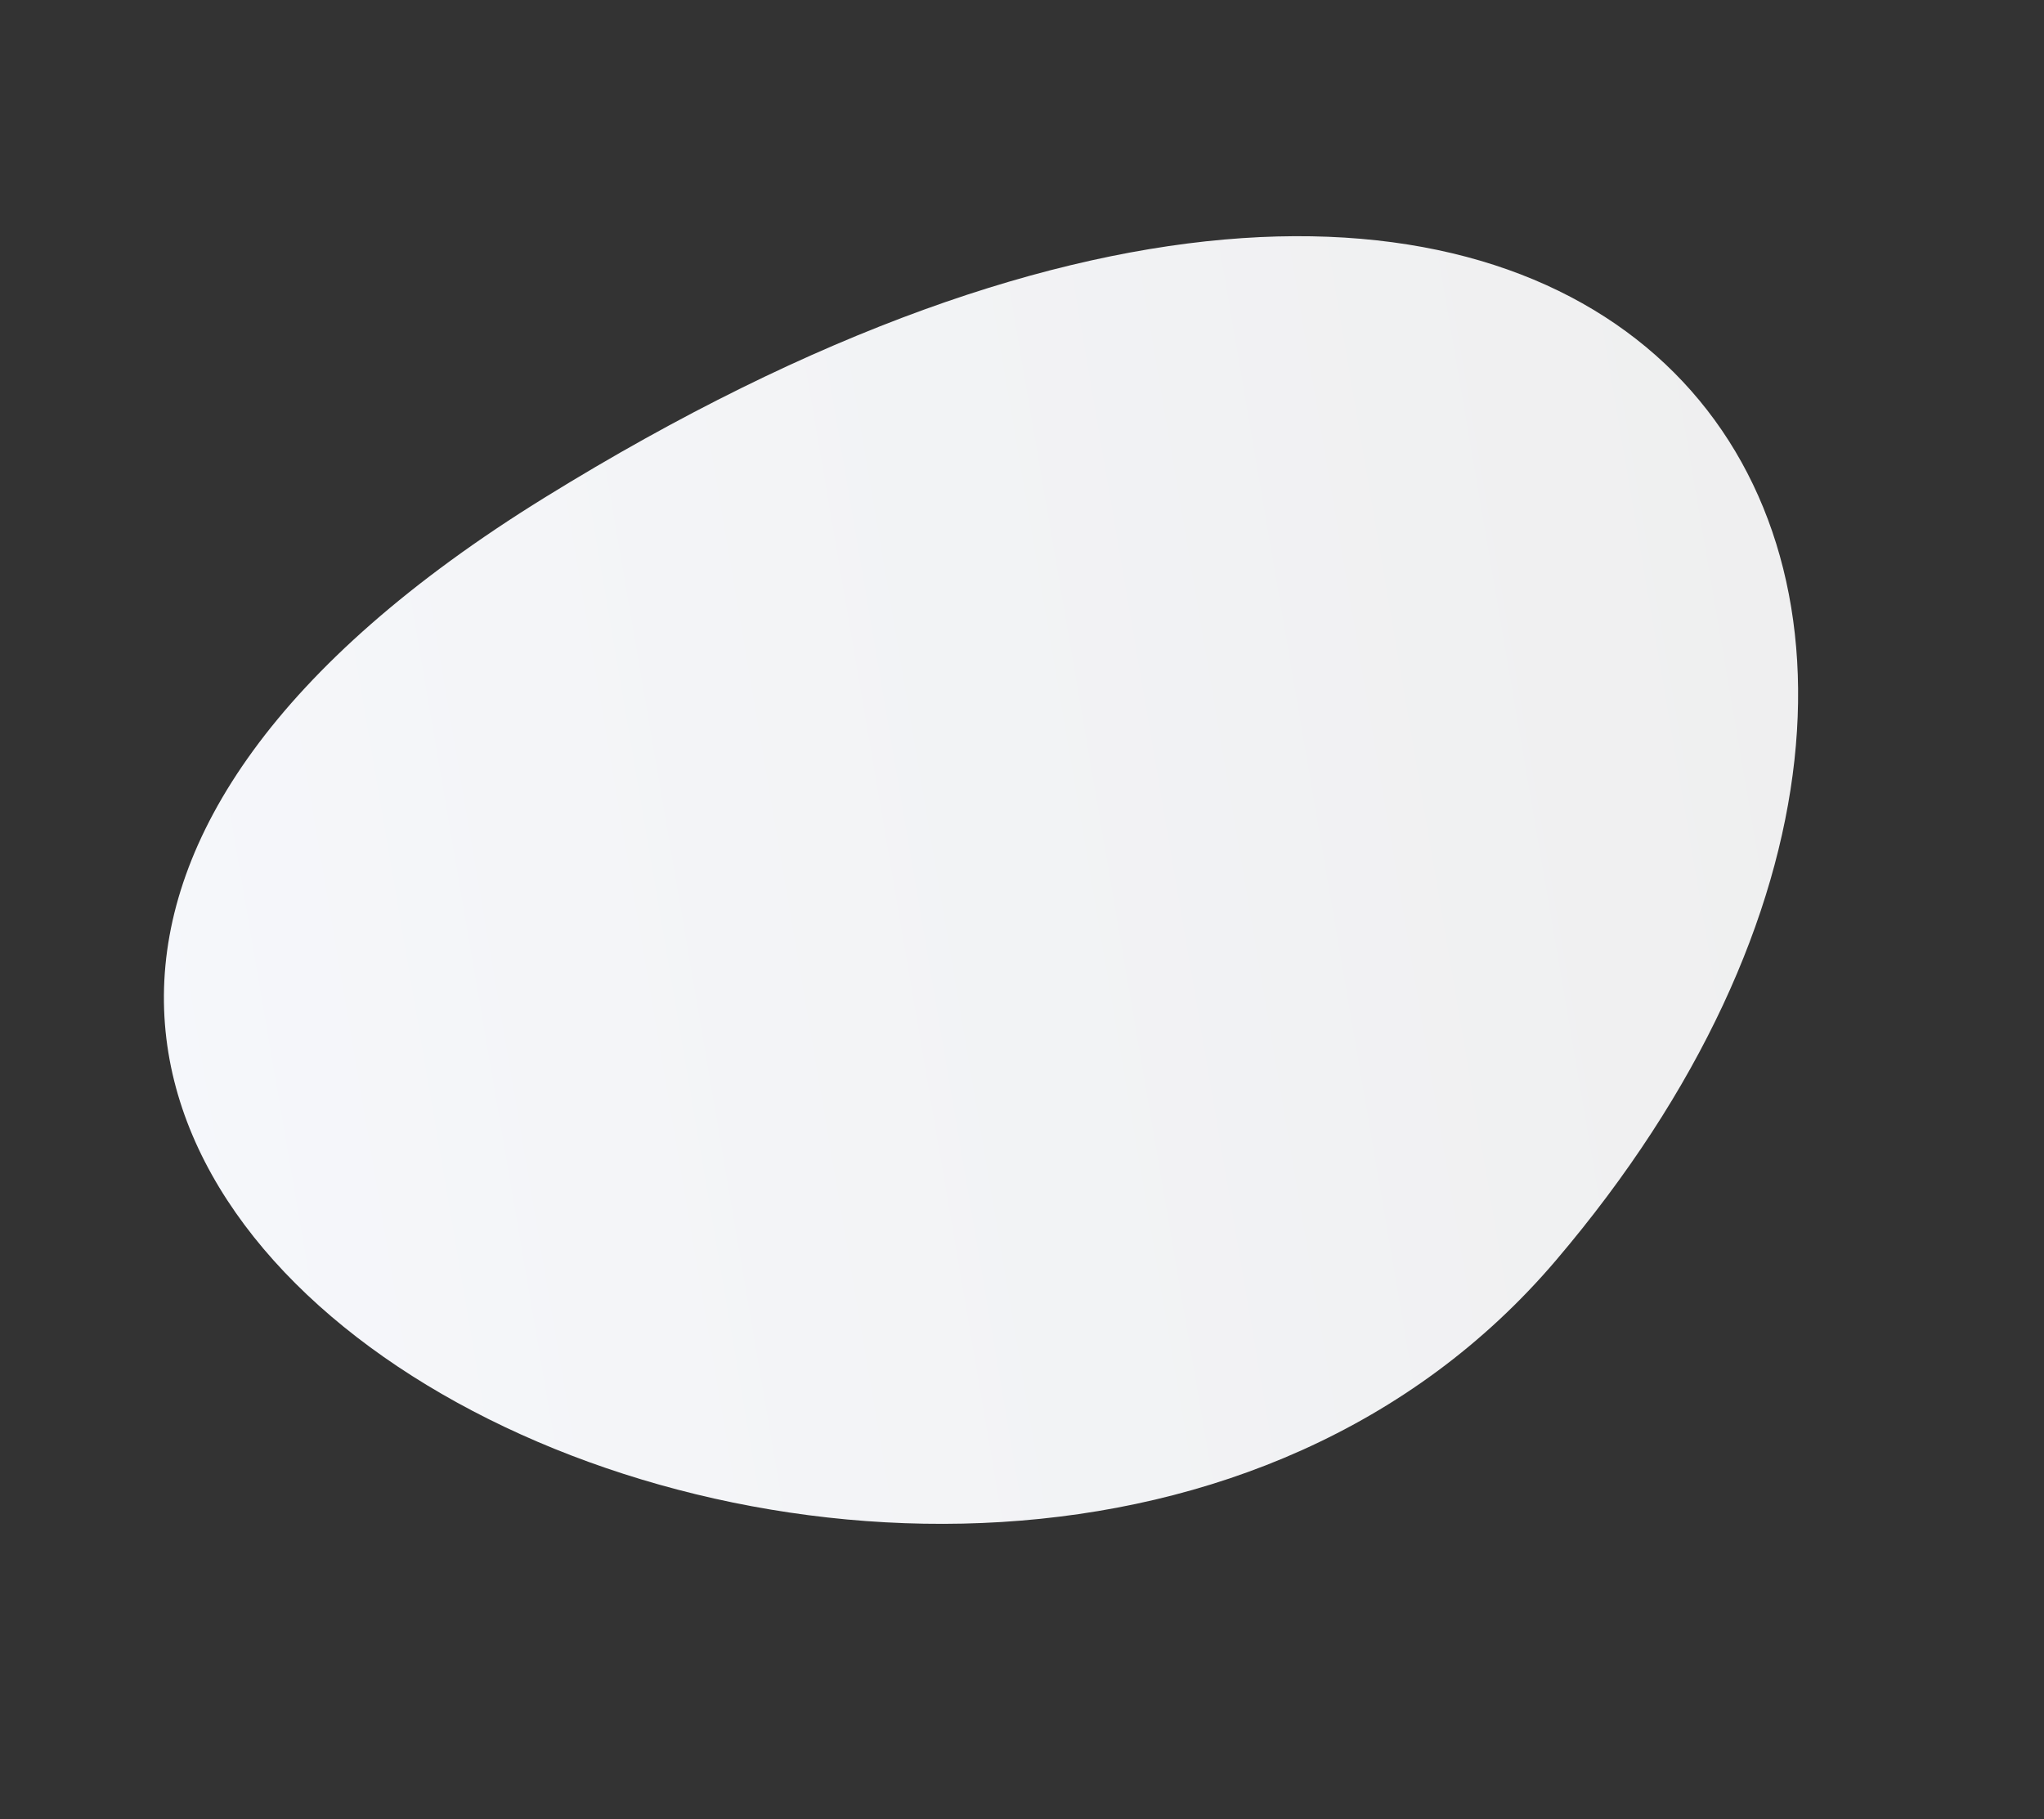 <svg xmlns="http://www.w3.org/2000/svg" xmlns:xlink="http://www.w3.org/1999/xlink" viewBox="7780.39 -7800.919 1007.055 896.422"><rect x="7780.39" y="-7800.919" width="1007.055" height="896.422" fill="#333333" stroke="none"/><defs><style>.serviceSharedBlob{fill:url(#a);}</style><linearGradient id="a" x1="0.012" y1="0.312" x2="1" y2="0.454" gradientUnits="objectBoundingBox"><stop offset="0" stop-color="#f8faff"/><stop offset="1" stop-color="#eee"/></linearGradient></defs><path class="serviceSharedBlob" d="M9694.383,1186.25c625.311-62.908,685.7,379.968,283.09,556.112S9069.072,1249.159,9694.383,1186.25Z" transform="matrix(0.899, -0.438, 0.438, 0.899, -1185.917, -4376.15)"/></svg>